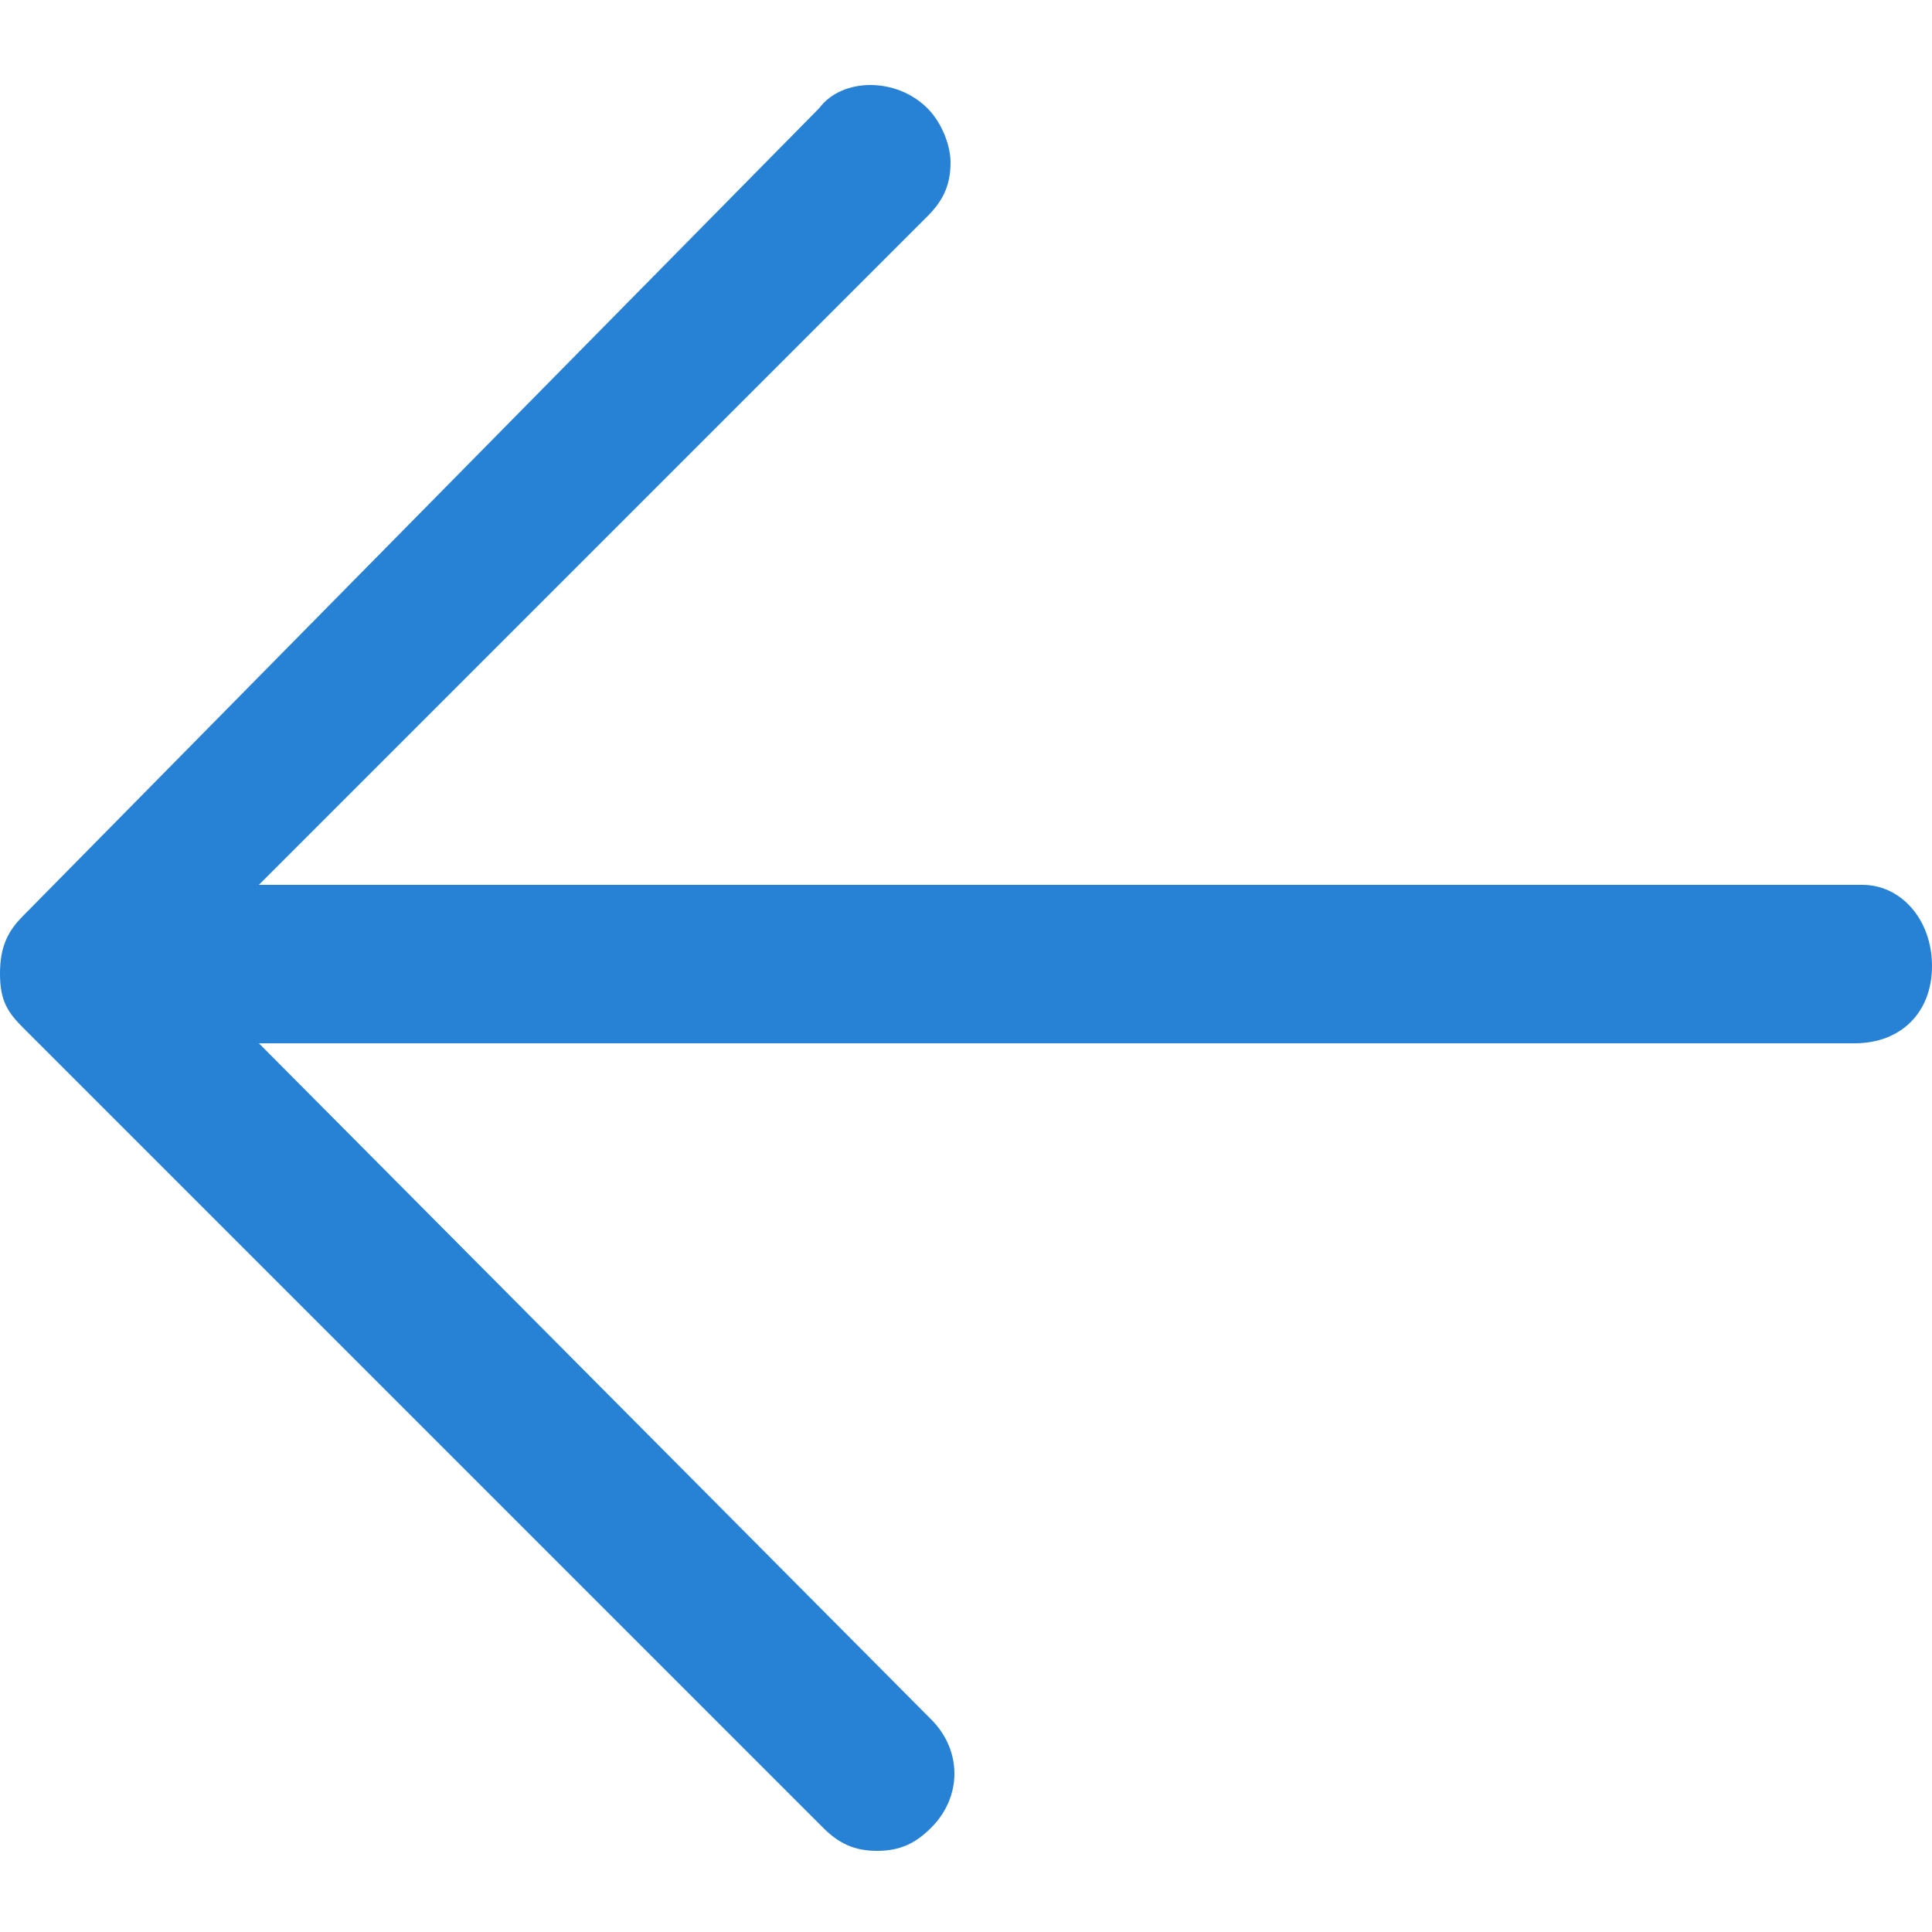 <?xml version="1.0" encoding="utf-8"?>
<!-- Generator: Adobe Illustrator 22.0.1, SVG Export Plug-In . SVG Version: 6.00 Build 0)  -->
<svg version="1.1" id="Capa_1" xmlns="http://www.w3.org/2000/svg" xmlns:xlink="http://www.w3.org/1999/xlink" x="0px" y="0px"
	 width="50px" height="50px" viewBox="0 0 50 50" style="enable-background:new 0 0 50 50;" xml:space="preserve">
<style type="text/css">
	.st0{fill:#2782D5;}
</style>
<path class="st0" d="M48.2,22.9H6.7L24,5.6c0.4-0.4,0.6-0.8,0.6-1.4c0-0.4-0.2-1-0.6-1.4c-0.8-0.8-2.2-0.8-2.8,0L0.6,23.7
	C0.2,24.1,0,24.5,0,25.2s0.2,1,0.6,1.4l20.7,20.7c0.4,0.4,0.8,0.6,1.4,0.6s1-0.2,1.4-0.6c0.8-0.8,0.8-2,0-2.8L6.7,27H48
	c1.2,0,2-0.8,2-2S49.2,22.9,48.2,22.9z"/>
</svg>
